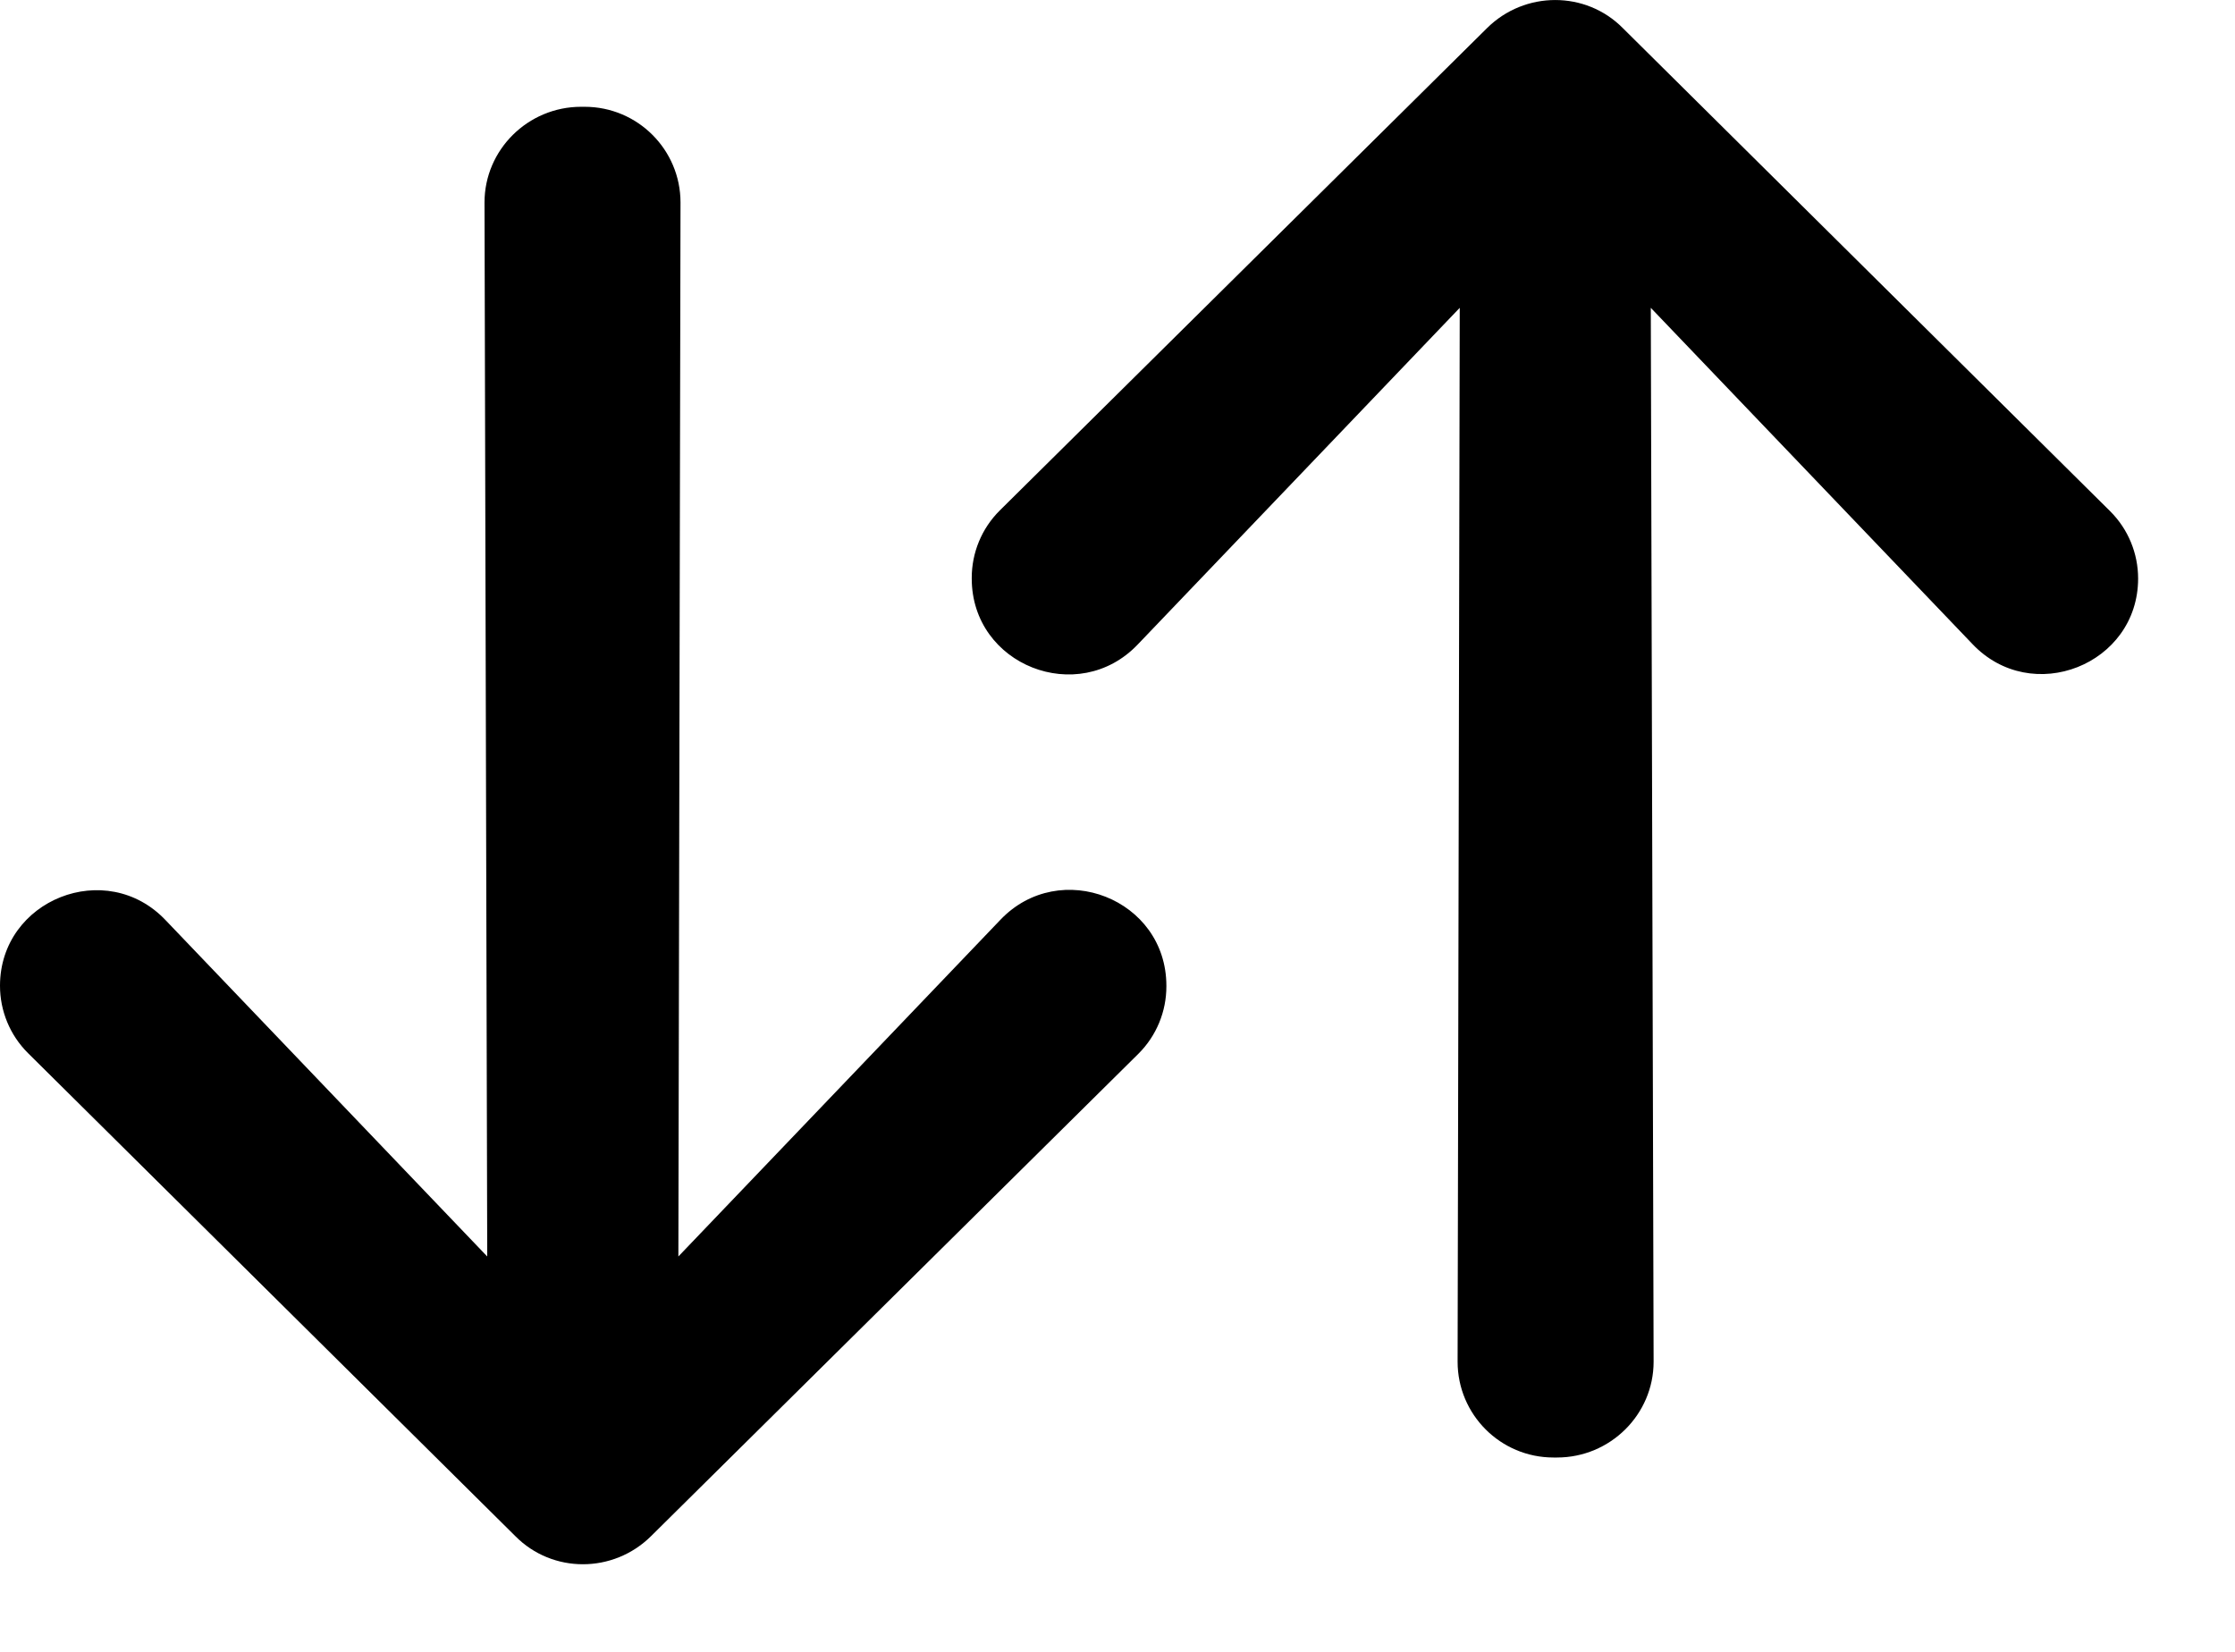 <svg width="23" height="17" viewBox="0 0 23 17" fill="none" xmlns="http://www.w3.org/2000/svg">
<path d="M6.981 12.931L10.295 9.466C10.908 8.823 12.003 9.252 12.003 10.145V10.152C12.003 10.409 11.902 10.659 11.715 10.845L6.7 15.809C6.311 16.195 5.684 16.195 5.303 15.809L0.288 10.838C0.101 10.652 0 10.402 0 10.145C0 9.259 1.095 8.823 1.707 9.473L5.014 12.931L4.986 2.084C4.986 1.542 5.432 1.099 5.98 1.099H6.016C6.563 1.099 7.003 1.542 7.003 2.084L6.981 12.931Z" fill="black"/>
<path d="M15.022 3.168L11.708 6.633C11.095 7.276 10 6.847 10 5.954L10 5.947C10 5.69 10.101 5.44 10.288 5.254L15.303 0.289C15.692 -0.096 16.319 -0.096 16.7 0.289L21.715 5.261C21.902 5.447 22.003 5.697 22.003 5.954C22.003 6.84 20.908 7.276 20.295 6.625L16.988 3.168L17.017 14.014C17.017 14.557 16.571 15 16.023 15L15.987 15C15.44 15 15 14.557 15 14.014L15.022 3.168Z" fill="black"/>
</svg>
